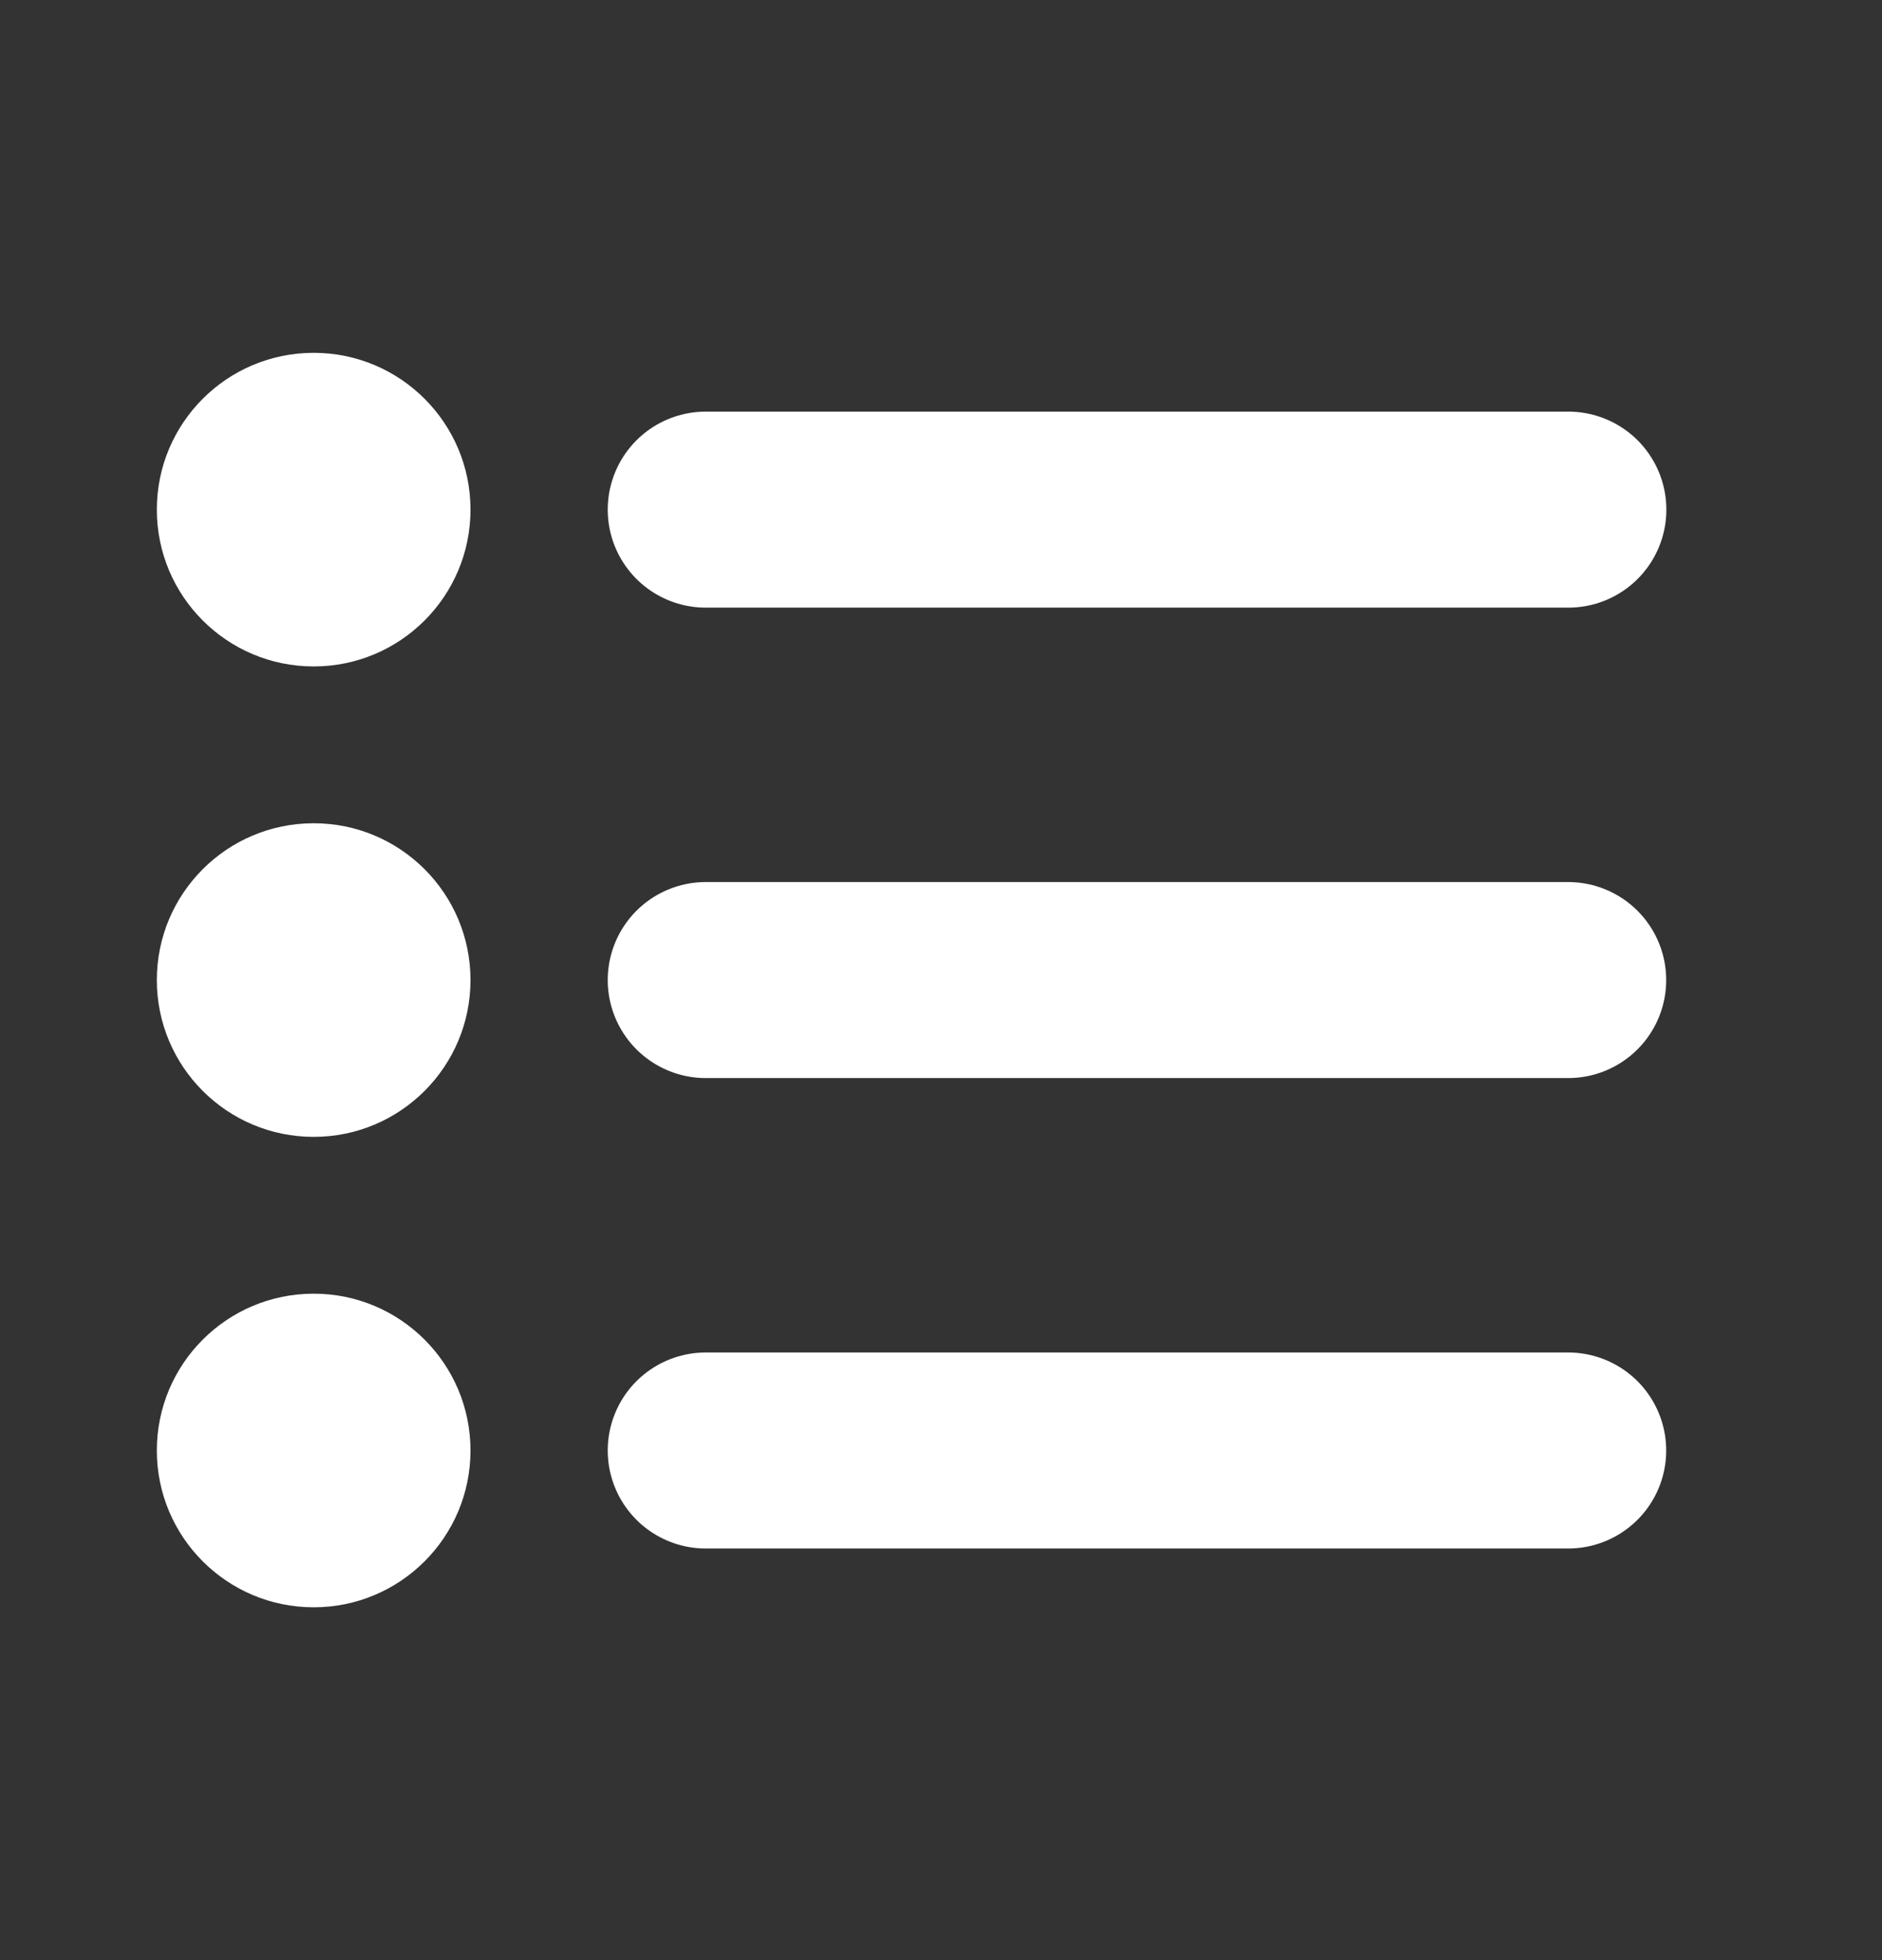 <svg width="24" height="25" viewBox="0 0 24 25" fill="none" xmlns="http://www.w3.org/2000/svg">
<rect x="0" y="0" width="24" height="25" fill="#333333" stroke="none"/>
<circle cx="4" cy="6.5" r="2" fill="white"/>
<circle cx="4" cy="12.5" r="2" fill="white"/>
<circle cx="4" cy="18.5" r="2" fill="white"/>
<path d="M9 6.5H20" stroke="white" stroke-width="2.5" stroke-linecap="round" stroke-linejoin="round"/>
<path d="M9 12.5H19.998" stroke="white" stroke-width="2.5" stroke-linecap="round" stroke-linejoin="round"/>
<path d="M9 18.5H19.998" stroke="white" stroke-width="2.5" stroke-linecap="round" stroke-linejoin="round"/>
</svg>

